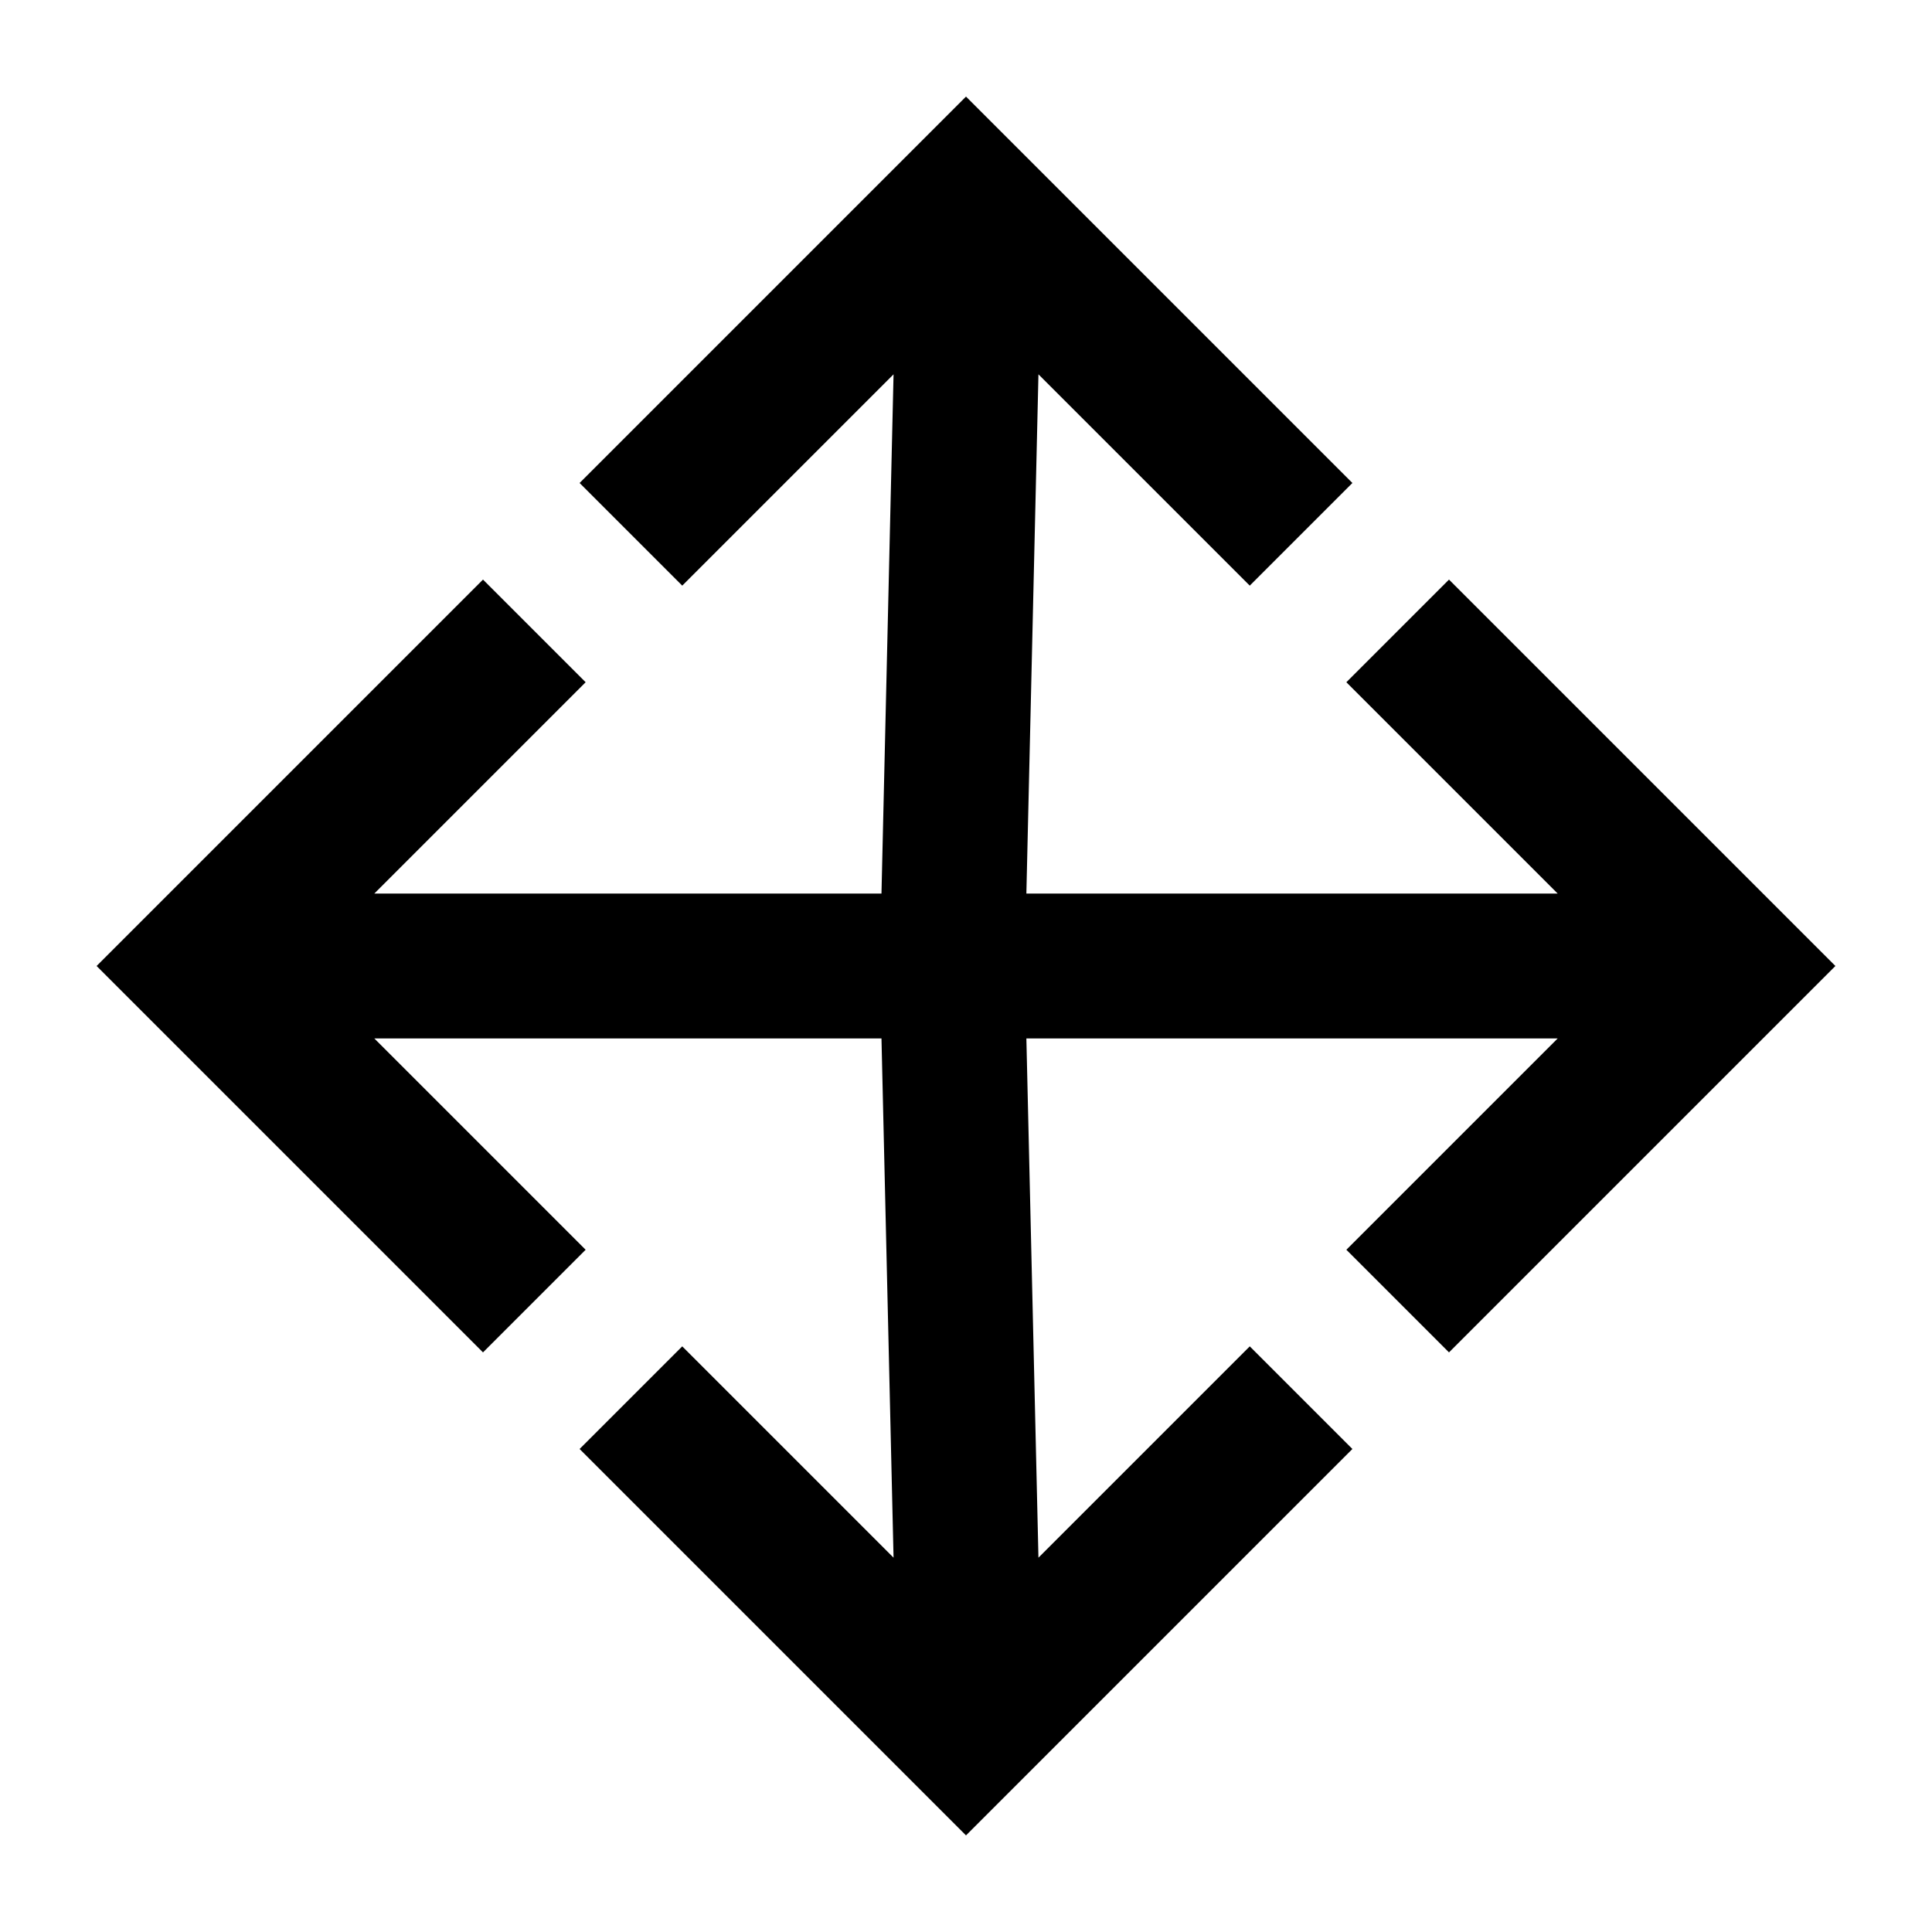 <svg xmlns="http://www.w3.org/2000/svg" height="20" viewBox="0 96 960 960" width="20"><path d="M480 1008 288 816l51-51 105 105-6-258H186l105 105-51 51L48 576l192-192 51 51-105 105h252l6-258-105 105-51-51 192-192 192 192-51 51-105-105-6 258h264L669 435l51-51 192 192-192 192-51-51 105-105H510l6 258 105-105 51 51-192 192Z"/></svg>
